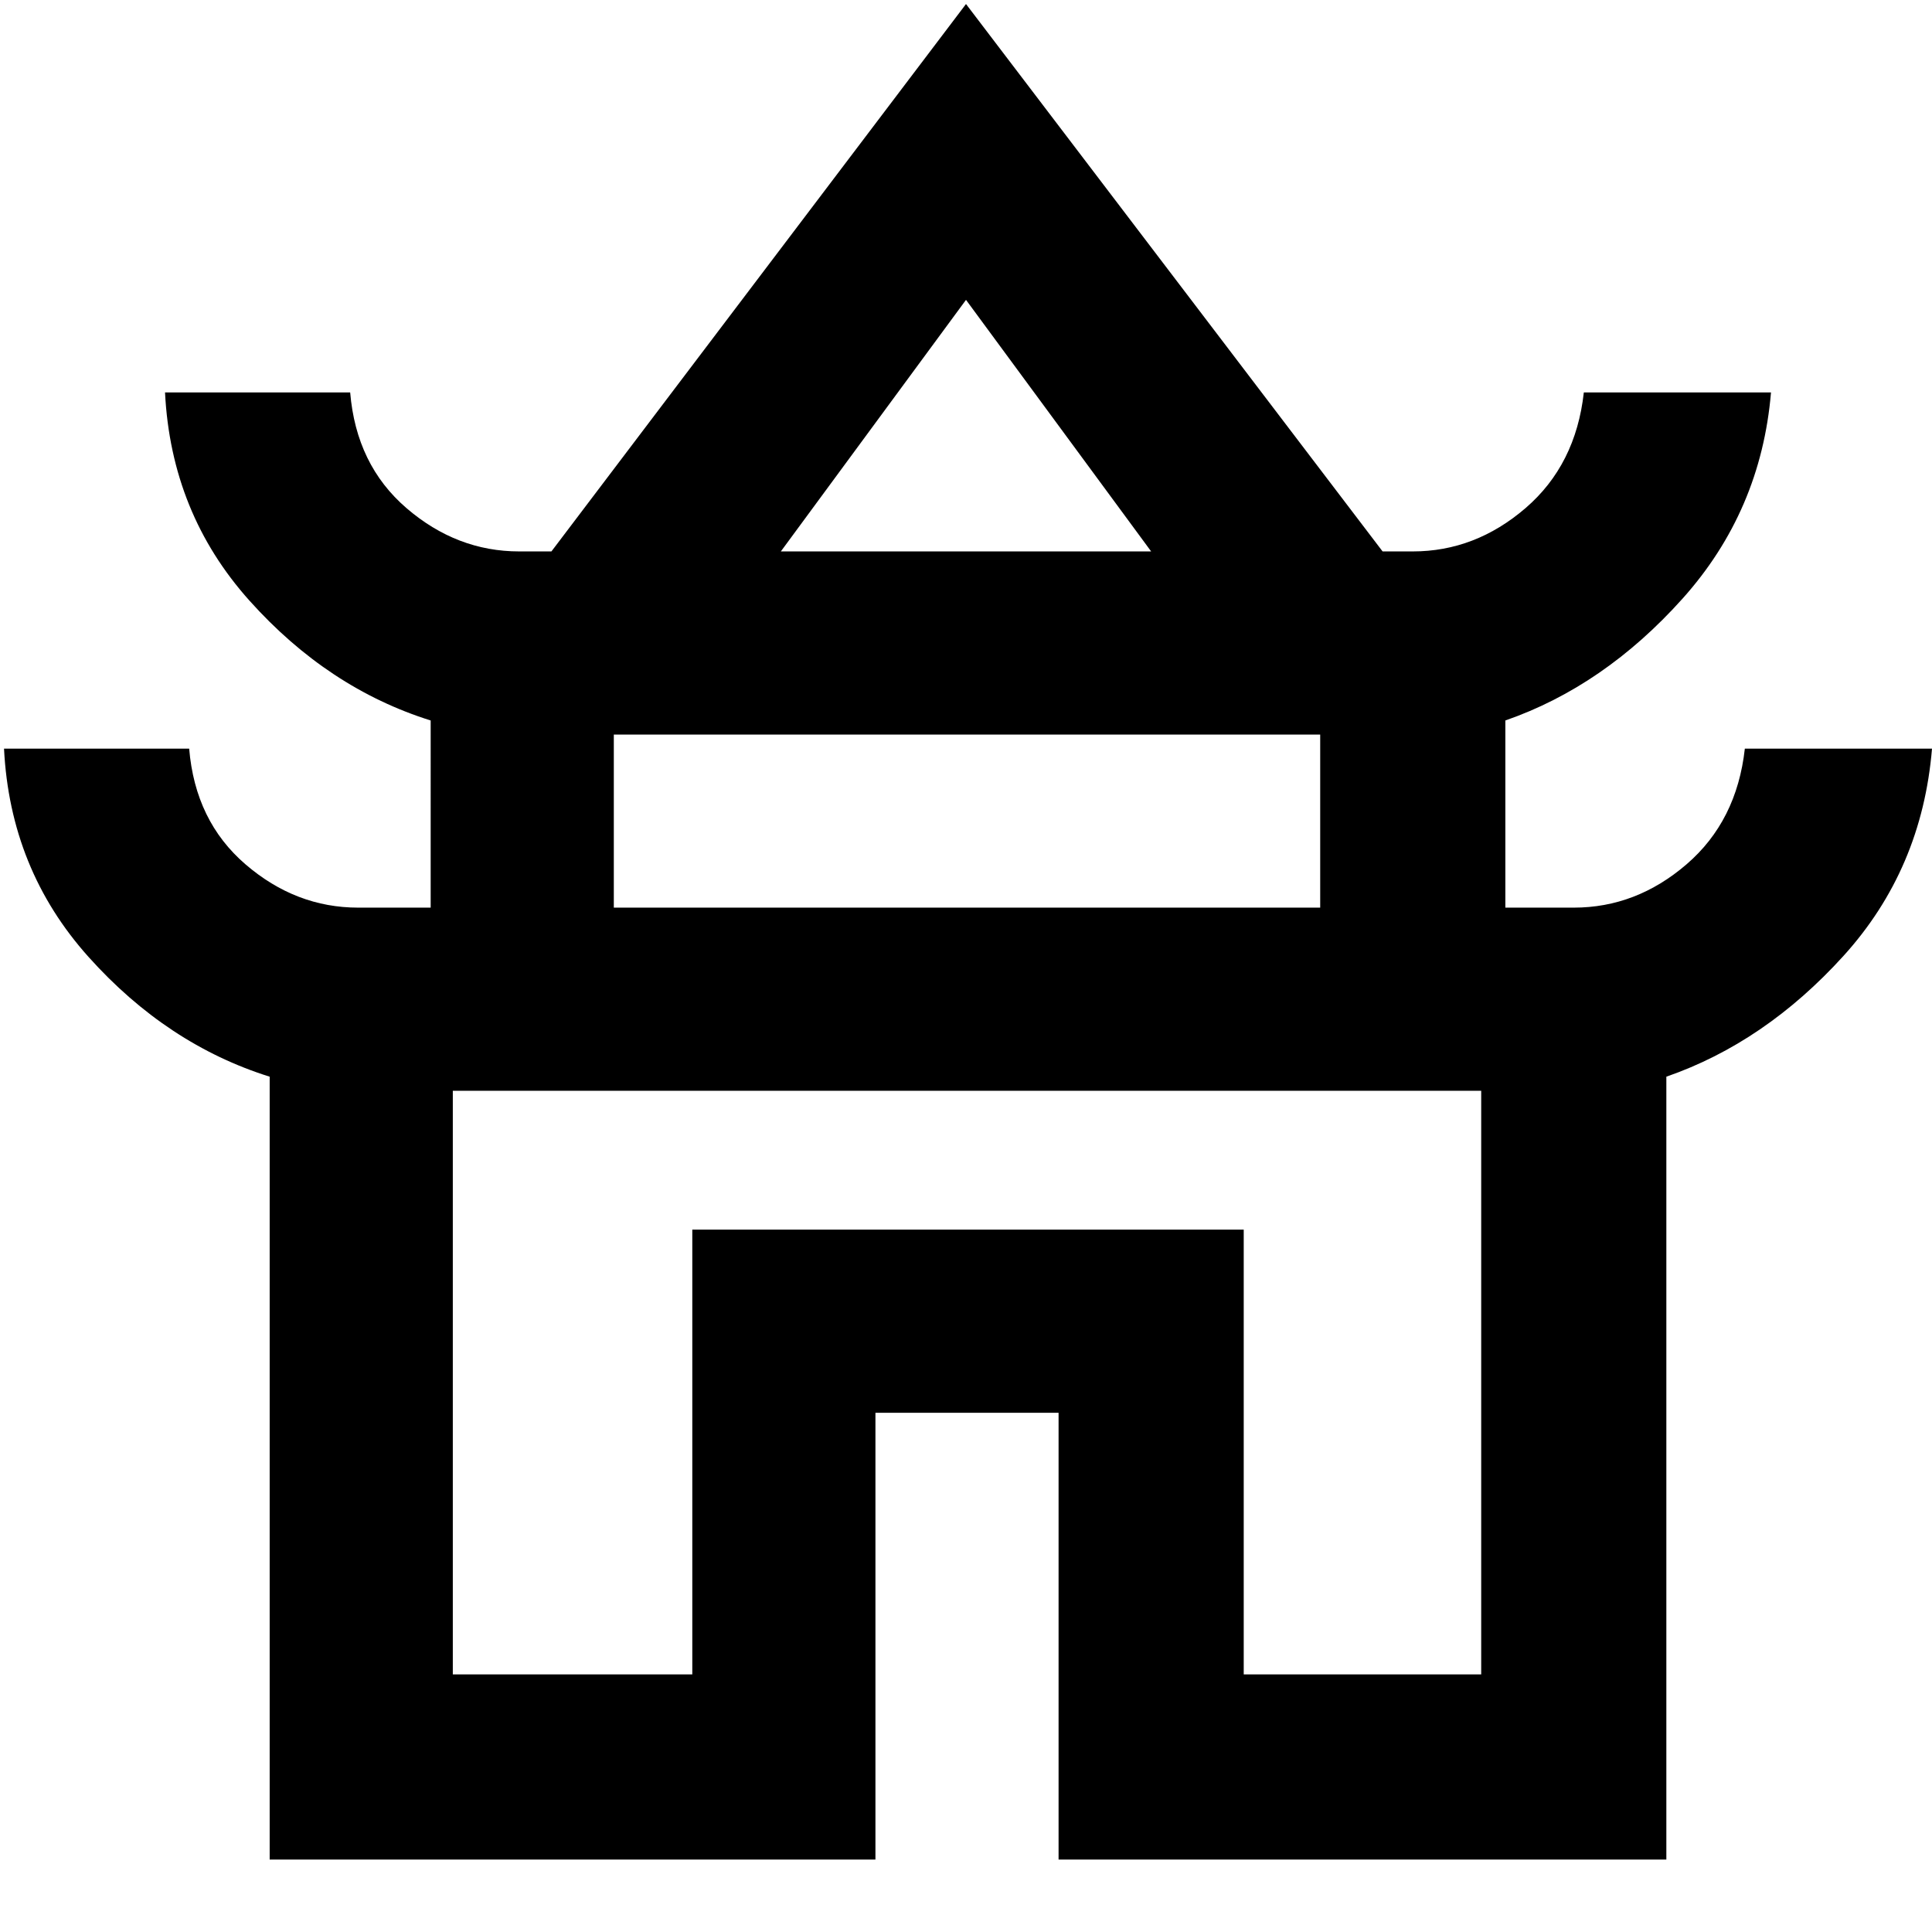 <svg xmlns="http://www.w3.org/2000/svg" height="48" width="48"><path d="M6.7 46.2V26.75q-2.55-.8-4.5-2.975Q.25 21.6.1 18.6h4.6q.15 1.8 1.4 2.875t2.8 1.075h1.8V17.9q-2.55-.8-4.5-2.975Q4.25 12.75 4.1 9.75h4.6q.15 1.8 1.4 2.875t2.8 1.075h.8L24 .1l10.35 13.6h.75q1.55 0 2.8-1.075 1.25-1.075 1.45-2.875H44q-.25 2.95-2.2 5.125-1.95 2.175-4.4 3.025v4.65h1.7q1.55 0 2.8-1.075 1.25-1.075 1.45-2.875H48q-.25 3-2.2 5.15-1.95 2.15-4.4 3V46.2H26.3V35.1h-4.55v11.1Zm12.7-32.5h9.2L24 7.45Zm-4.15 8.85H32.8v-4.3H15.25Zm-4 19.05h5.95V30.55h13.7V41.6h5.9V27.1H11.25ZM24 27.1Zm0-13.4Zm0 8.85Z"/></svg>